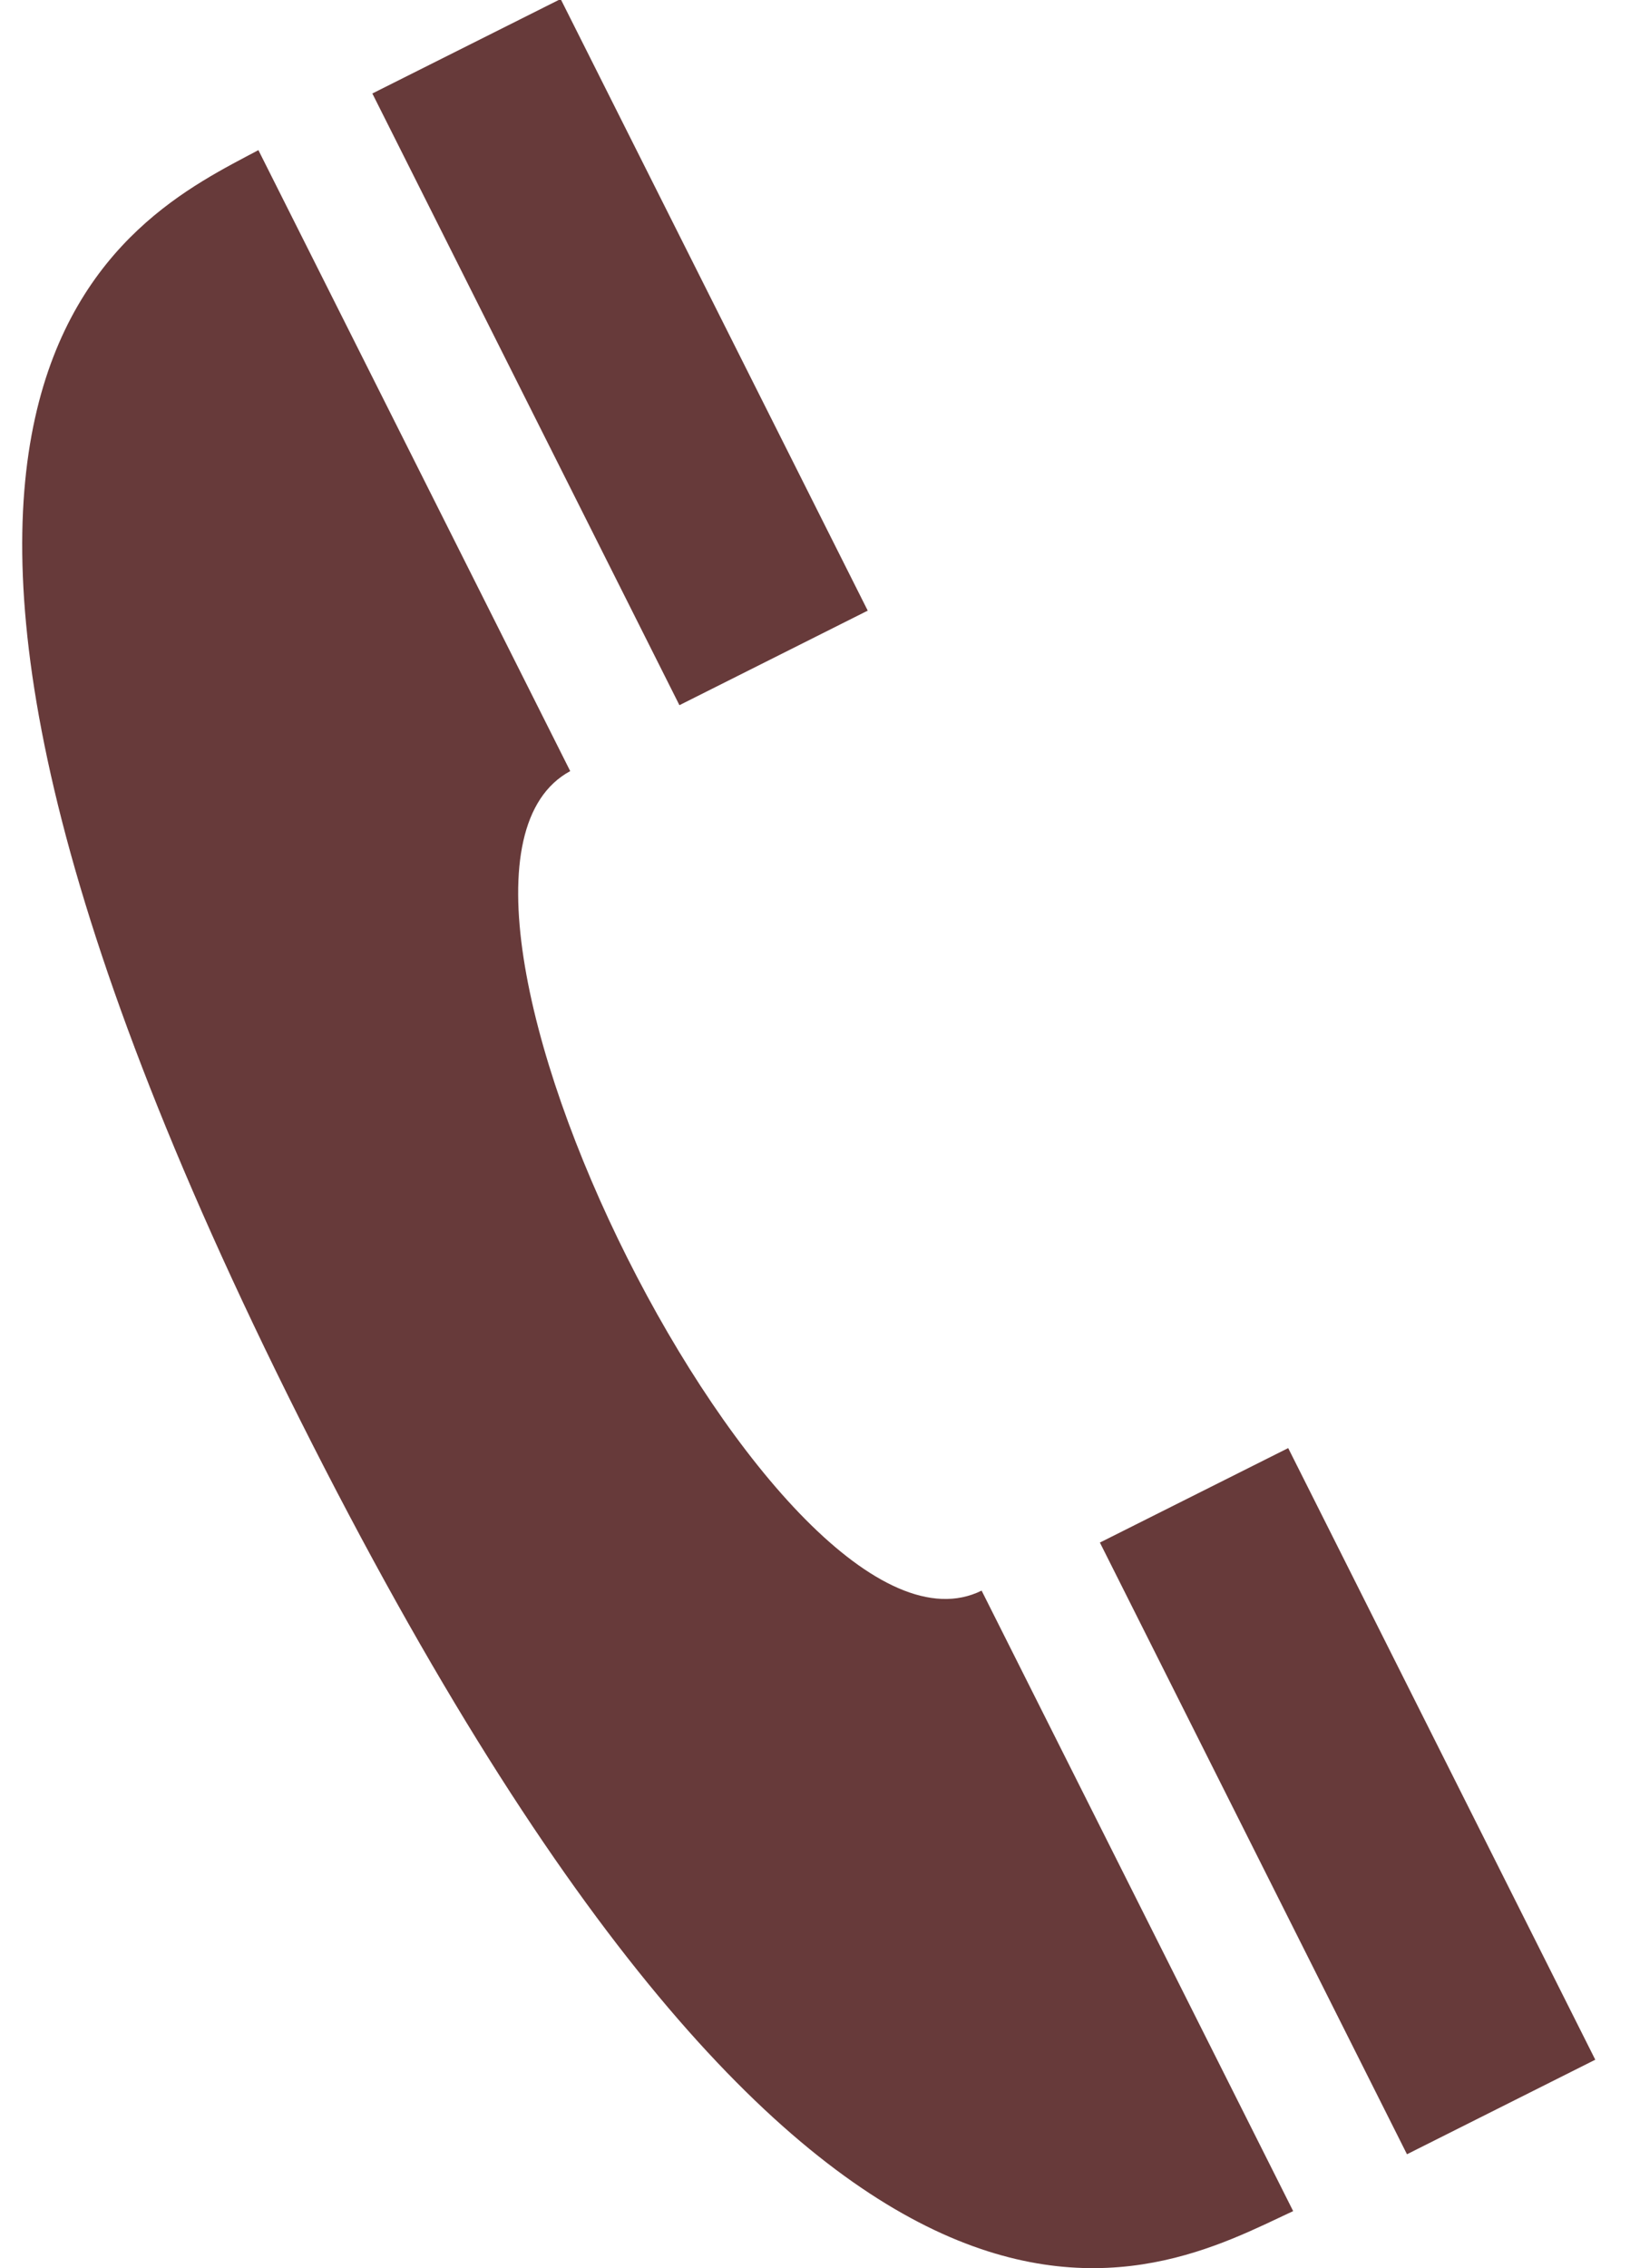 <svg 
 xmlns="http://www.w3.org/2000/svg"
 xmlns:xlink="http://www.w3.org/1999/xlink"
 width="23px" height="32px">
<path fill-rule="evenodd"  fill="rgb(103, 58, 58)"
 d="M12.244,8.615 C12.244,8.615 9.587,9.949 9.587,9.949 C9.587,9.949 5.254,1.319 5.254,1.319 C5.254,1.319 7.911,-0.014 7.911,-0.014 C7.911,-0.014 12.244,8.615 12.244,8.615 ZM18.177,20.430 C18.177,20.430 15.520,21.763 15.520,21.763 C15.520,21.763 19.853,30.393 19.853,30.393 C19.853,30.393 22.510,29.059 22.510,29.059 C22.510,29.059 18.177,20.430 18.177,20.430 ZM8.046,10.879 C8.046,10.879 3.646,2.118 3.646,2.118 C1.864,3.071 -3.174,5.281 4.234,20.032 C11.675,34.851 16.283,32.108 18.247,31.195 C18.247,31.195 13.851,22.441 13.851,22.441 C11.028,23.838 5.277,12.380 8.046,10.879 Z"/>
</svg>
